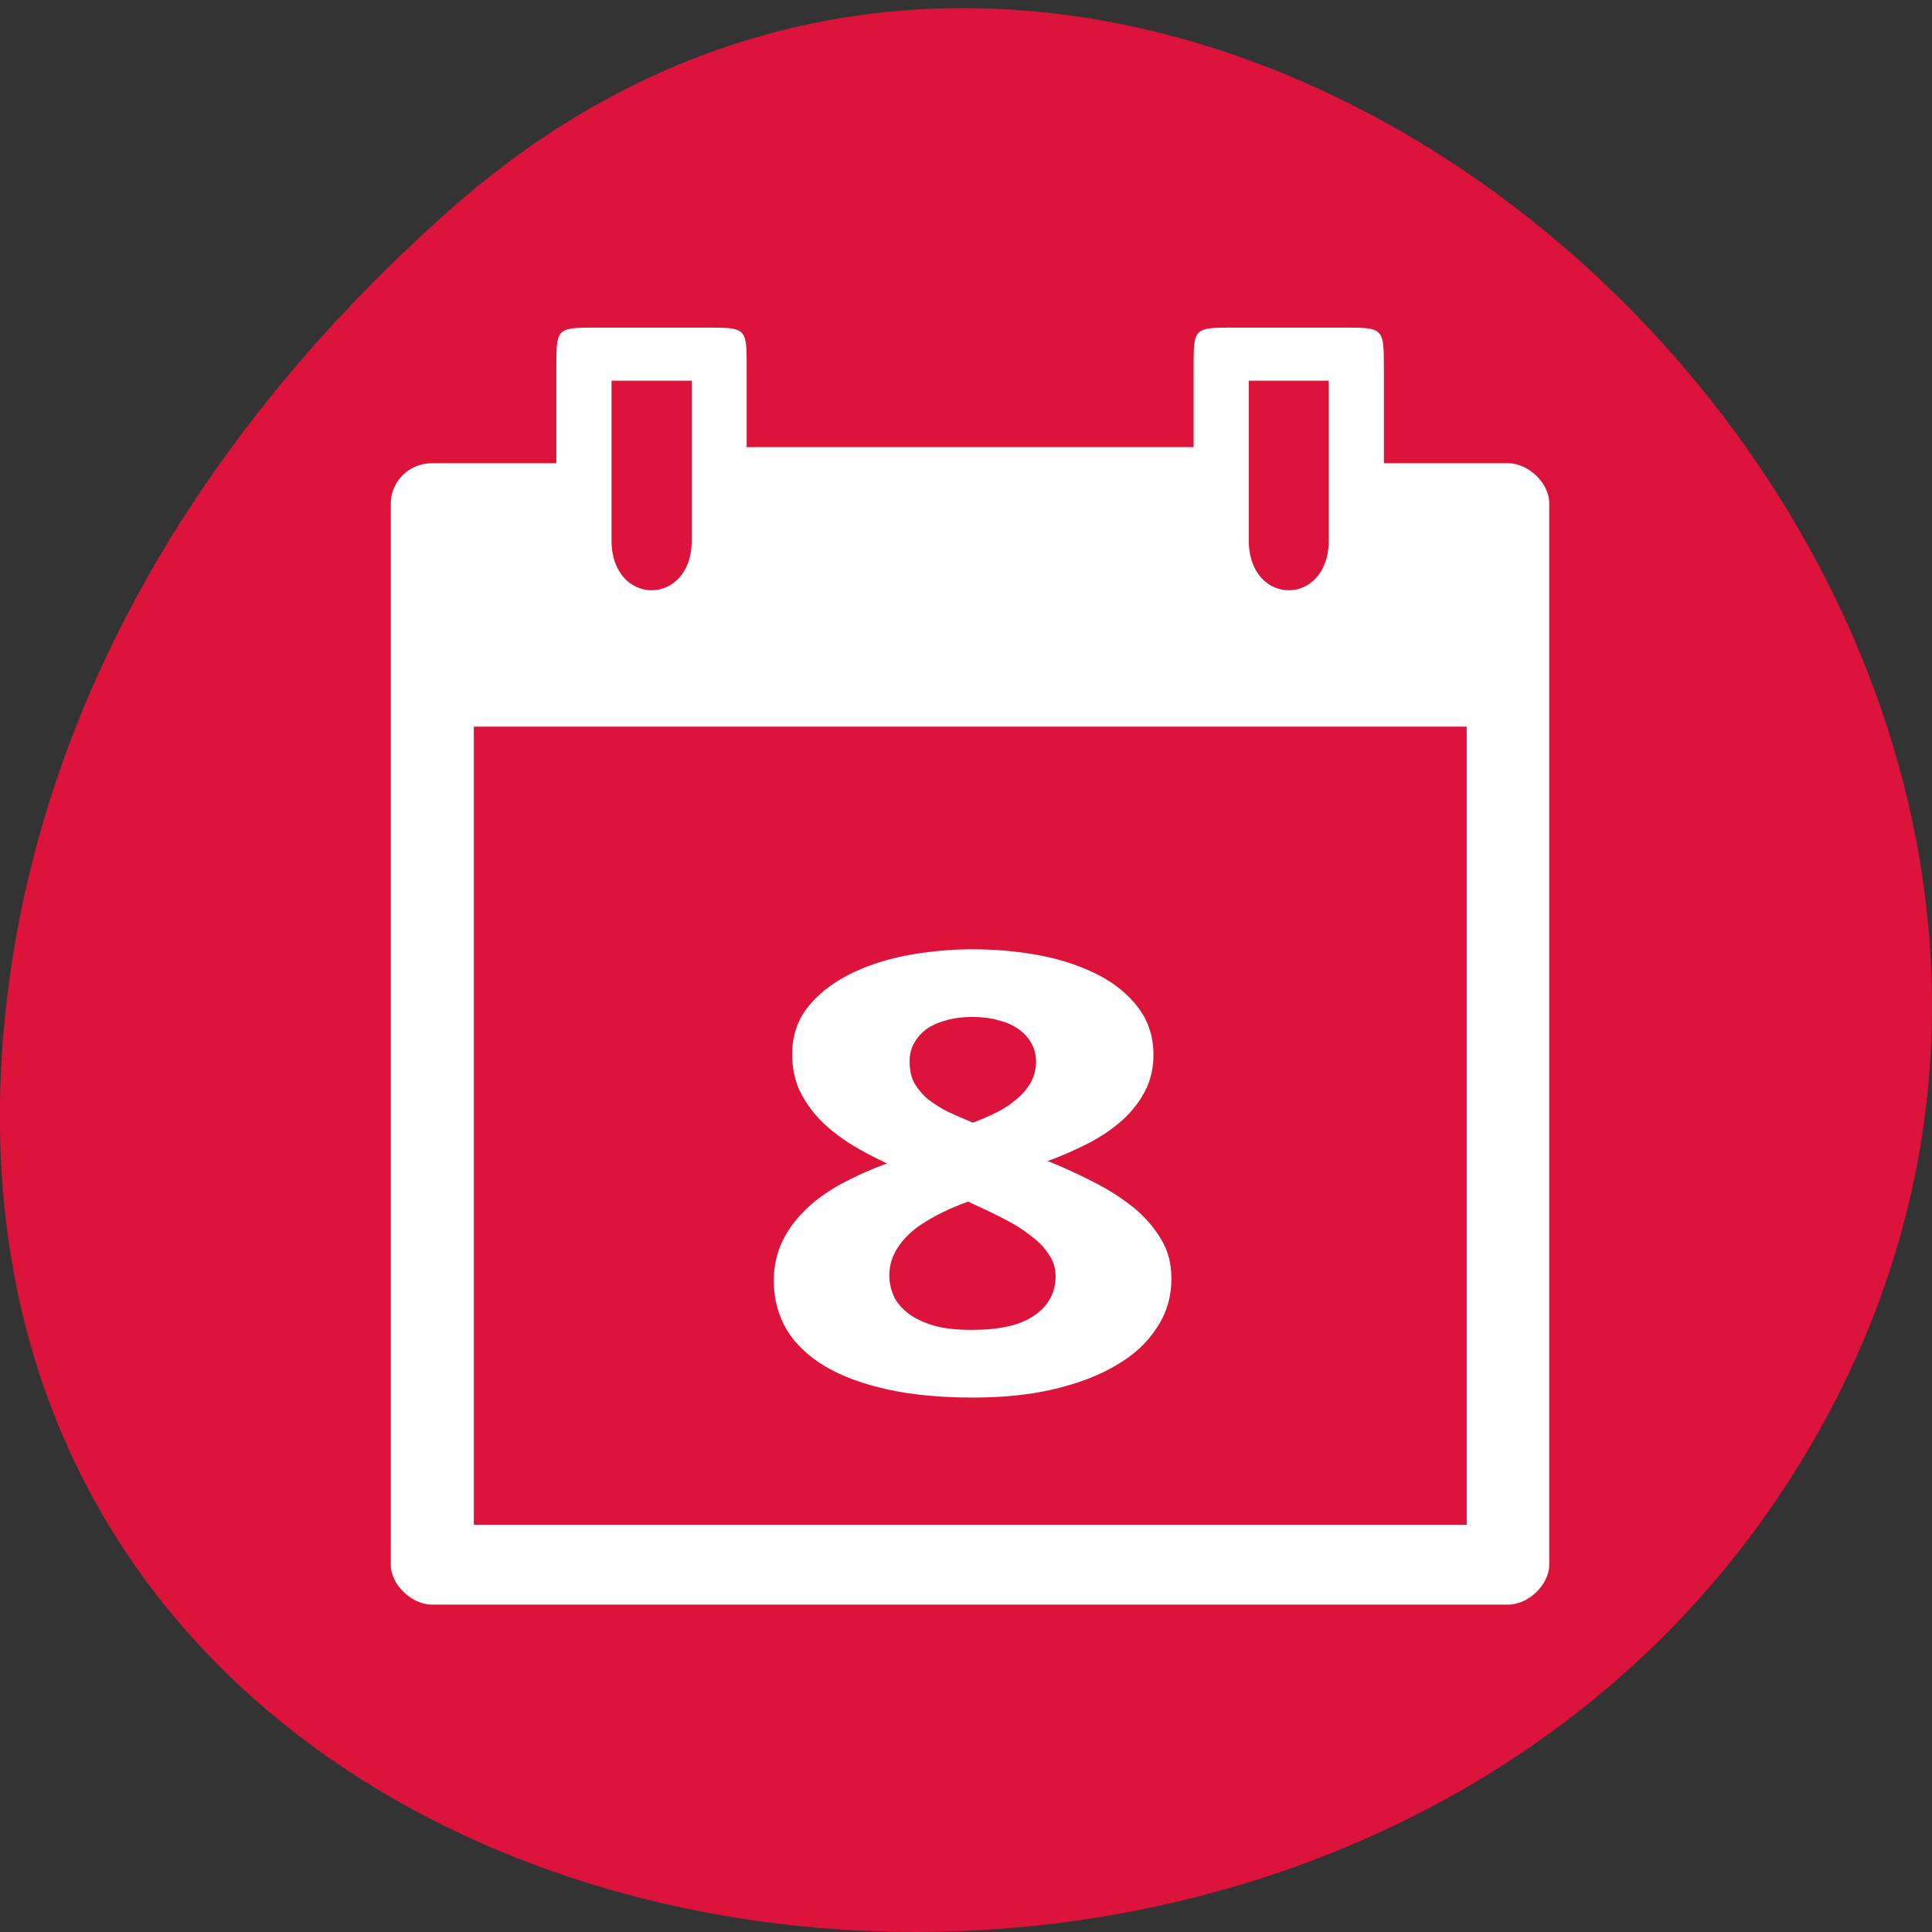 
<svg xmlns="http://www.w3.org/2000/svg" xmlns:xlink="http://www.w3.org/1999/xlink" width="32px" height="32px" viewBox="0 0 32 32" version="1.1">
<rect x="0" y="0" width="32" height="32" fill="#333333" stroke="none"/>
<g id="surface1">
<path style=" stroke:none;fill-rule:nonzero;fill:rgb(86.275%,7.843%,23.529%);fill-opacity:1;" d="M 7.473 3.457 C 19.379 -7.059 37.695 9.527 30.289 23.406 C 22.801 37.438 -1.98 33.699 0.125 16.465 C 0.754 11.336 3.59 6.887 7.473 3.457 Z M 7.473 3.457 "/>
<path style=" stroke:none;fill-rule:nonzero;fill:rgb(100%,100%,100%);fill-opacity:1;" d="M 9.215 6.086 L 9.215 7.672 L 7.16 7.672 C 6.746 7.672 6.473 8.004 6.473 8.332 L 6.473 25.918 C 6.473 26.246 6.816 26.578 7.16 26.578 L 24.977 26.578 C 25.316 26.578 25.66 26.246 25.66 25.918 L 25.66 8.332 C 25.66 8.004 25.316 7.672 24.977 7.672 L 22.922 7.672 L 22.922 6.086 C 22.918 5.426 22.918 5.426 22.234 5.426 L 20.453 5.426 C 19.77 5.426 19.77 5.426 19.77 6.086 L 19.77 7.406 L 12.367 7.406 L 12.367 6.086 C 12.367 5.426 12.367 5.426 11.684 5.426 L 9.902 5.426 C 9.215 5.426 9.215 5.426 9.215 6.086 Z M 10.129 6.305 L 11.457 6.305 L 11.457 8.953 C 11.457 10.051 10.129 10.051 10.129 8.953 Z M 20.684 6.305 L 22.008 6.305 L 22.008 8.953 C 22.008 10.051 20.684 10.051 20.684 8.953 Z M 7.848 12.035 L 24.293 12.035 L 24.293 25.254 L 7.848 25.254 Z M 7.848 12.035 "/>
<path style=" stroke:none;fill-rule:nonzero;fill:rgb(100%,100%,100%);fill-opacity:1;" d="M 16.113 15.723 C 16.52 15.723 16.902 15.762 17.266 15.832 C 17.625 15.906 17.941 16.016 18.215 16.16 C 18.488 16.305 18.703 16.488 18.863 16.703 C 19.023 16.922 19.105 17.176 19.105 17.473 C 19.105 17.688 19.059 17.887 18.969 18.066 C 18.879 18.238 18.758 18.398 18.602 18.543 C 18.445 18.684 18.262 18.812 18.047 18.926 C 17.832 19.035 17.602 19.141 17.352 19.23 C 17.609 19.332 17.863 19.449 18.105 19.574 C 18.355 19.699 18.574 19.84 18.77 19.996 C 18.961 20.152 19.113 20.328 19.23 20.523 C 19.348 20.715 19.402 20.934 19.402 21.176 C 19.402 21.477 19.324 21.746 19.16 21.992 C 19.004 22.238 18.777 22.445 18.488 22.613 C 18.199 22.785 17.848 22.918 17.441 23.012 C 17.043 23.105 16.598 23.148 16.113 23.148 C 15.59 23.148 15.121 23.105 14.711 23.016 C 14.301 22.926 13.957 22.801 13.676 22.637 C 13.395 22.469 13.18 22.27 13.031 22.027 C 12.891 21.785 12.816 21.516 12.816 21.215 C 12.816 20.969 12.867 20.746 12.965 20.547 C 13.062 20.348 13.199 20.172 13.367 20.012 C 13.535 19.855 13.734 19.715 13.961 19.594 C 14.188 19.473 14.434 19.363 14.691 19.27 C 14.473 19.168 14.266 19.059 14.074 18.941 C 13.883 18.816 13.715 18.684 13.574 18.539 C 13.434 18.391 13.324 18.227 13.238 18.051 C 13.16 17.871 13.121 17.676 13.121 17.461 C 13.121 17.172 13.199 16.922 13.359 16.707 C 13.527 16.488 13.746 16.309 14.02 16.164 C 14.297 16.016 14.617 15.906 14.977 15.832 C 15.34 15.762 15.719 15.723 16.113 15.723 Z M 14.73 21.129 C 14.73 21.262 14.762 21.379 14.816 21.496 C 14.875 21.602 14.961 21.695 15.074 21.777 C 15.188 21.855 15.332 21.918 15.5 21.965 C 15.668 22.008 15.863 22.027 16.09 22.027 C 16.559 22.027 16.906 21.949 17.137 21.785 C 17.371 21.621 17.484 21.402 17.484 21.137 C 17.484 21 17.445 20.875 17.363 20.766 C 17.289 20.652 17.188 20.551 17.062 20.461 C 16.941 20.363 16.805 20.277 16.648 20.199 C 16.492 20.117 16.34 20.043 16.184 19.973 L 16.035 19.902 C 15.84 19.973 15.66 20.051 15.5 20.137 C 15.34 20.223 15.199 20.312 15.086 20.414 C 14.973 20.516 14.887 20.621 14.824 20.742 C 14.762 20.859 14.73 20.988 14.73 21.129 Z M 16.102 16.844 C 15.953 16.844 15.816 16.859 15.688 16.895 C 15.562 16.926 15.453 16.973 15.359 17.035 C 15.27 17.098 15.199 17.176 15.145 17.27 C 15.09 17.363 15.066 17.465 15.066 17.582 C 15.066 17.719 15.09 17.84 15.145 17.941 C 15.203 18.039 15.277 18.129 15.371 18.207 C 15.473 18.285 15.582 18.355 15.707 18.418 C 15.836 18.477 15.973 18.535 16.113 18.594 C 16.254 18.543 16.387 18.484 16.512 18.422 C 16.637 18.359 16.746 18.285 16.836 18.207 C 16.934 18.125 17.012 18.035 17.07 17.934 C 17.129 17.828 17.16 17.715 17.16 17.582 C 17.16 17.465 17.129 17.363 17.078 17.27 C 17.023 17.176 16.949 17.098 16.855 17.035 C 16.762 16.973 16.652 16.926 16.523 16.895 C 16.395 16.859 16.254 16.844 16.102 16.844 Z M 16.102 16.844 "/>
</g>
</svg>
